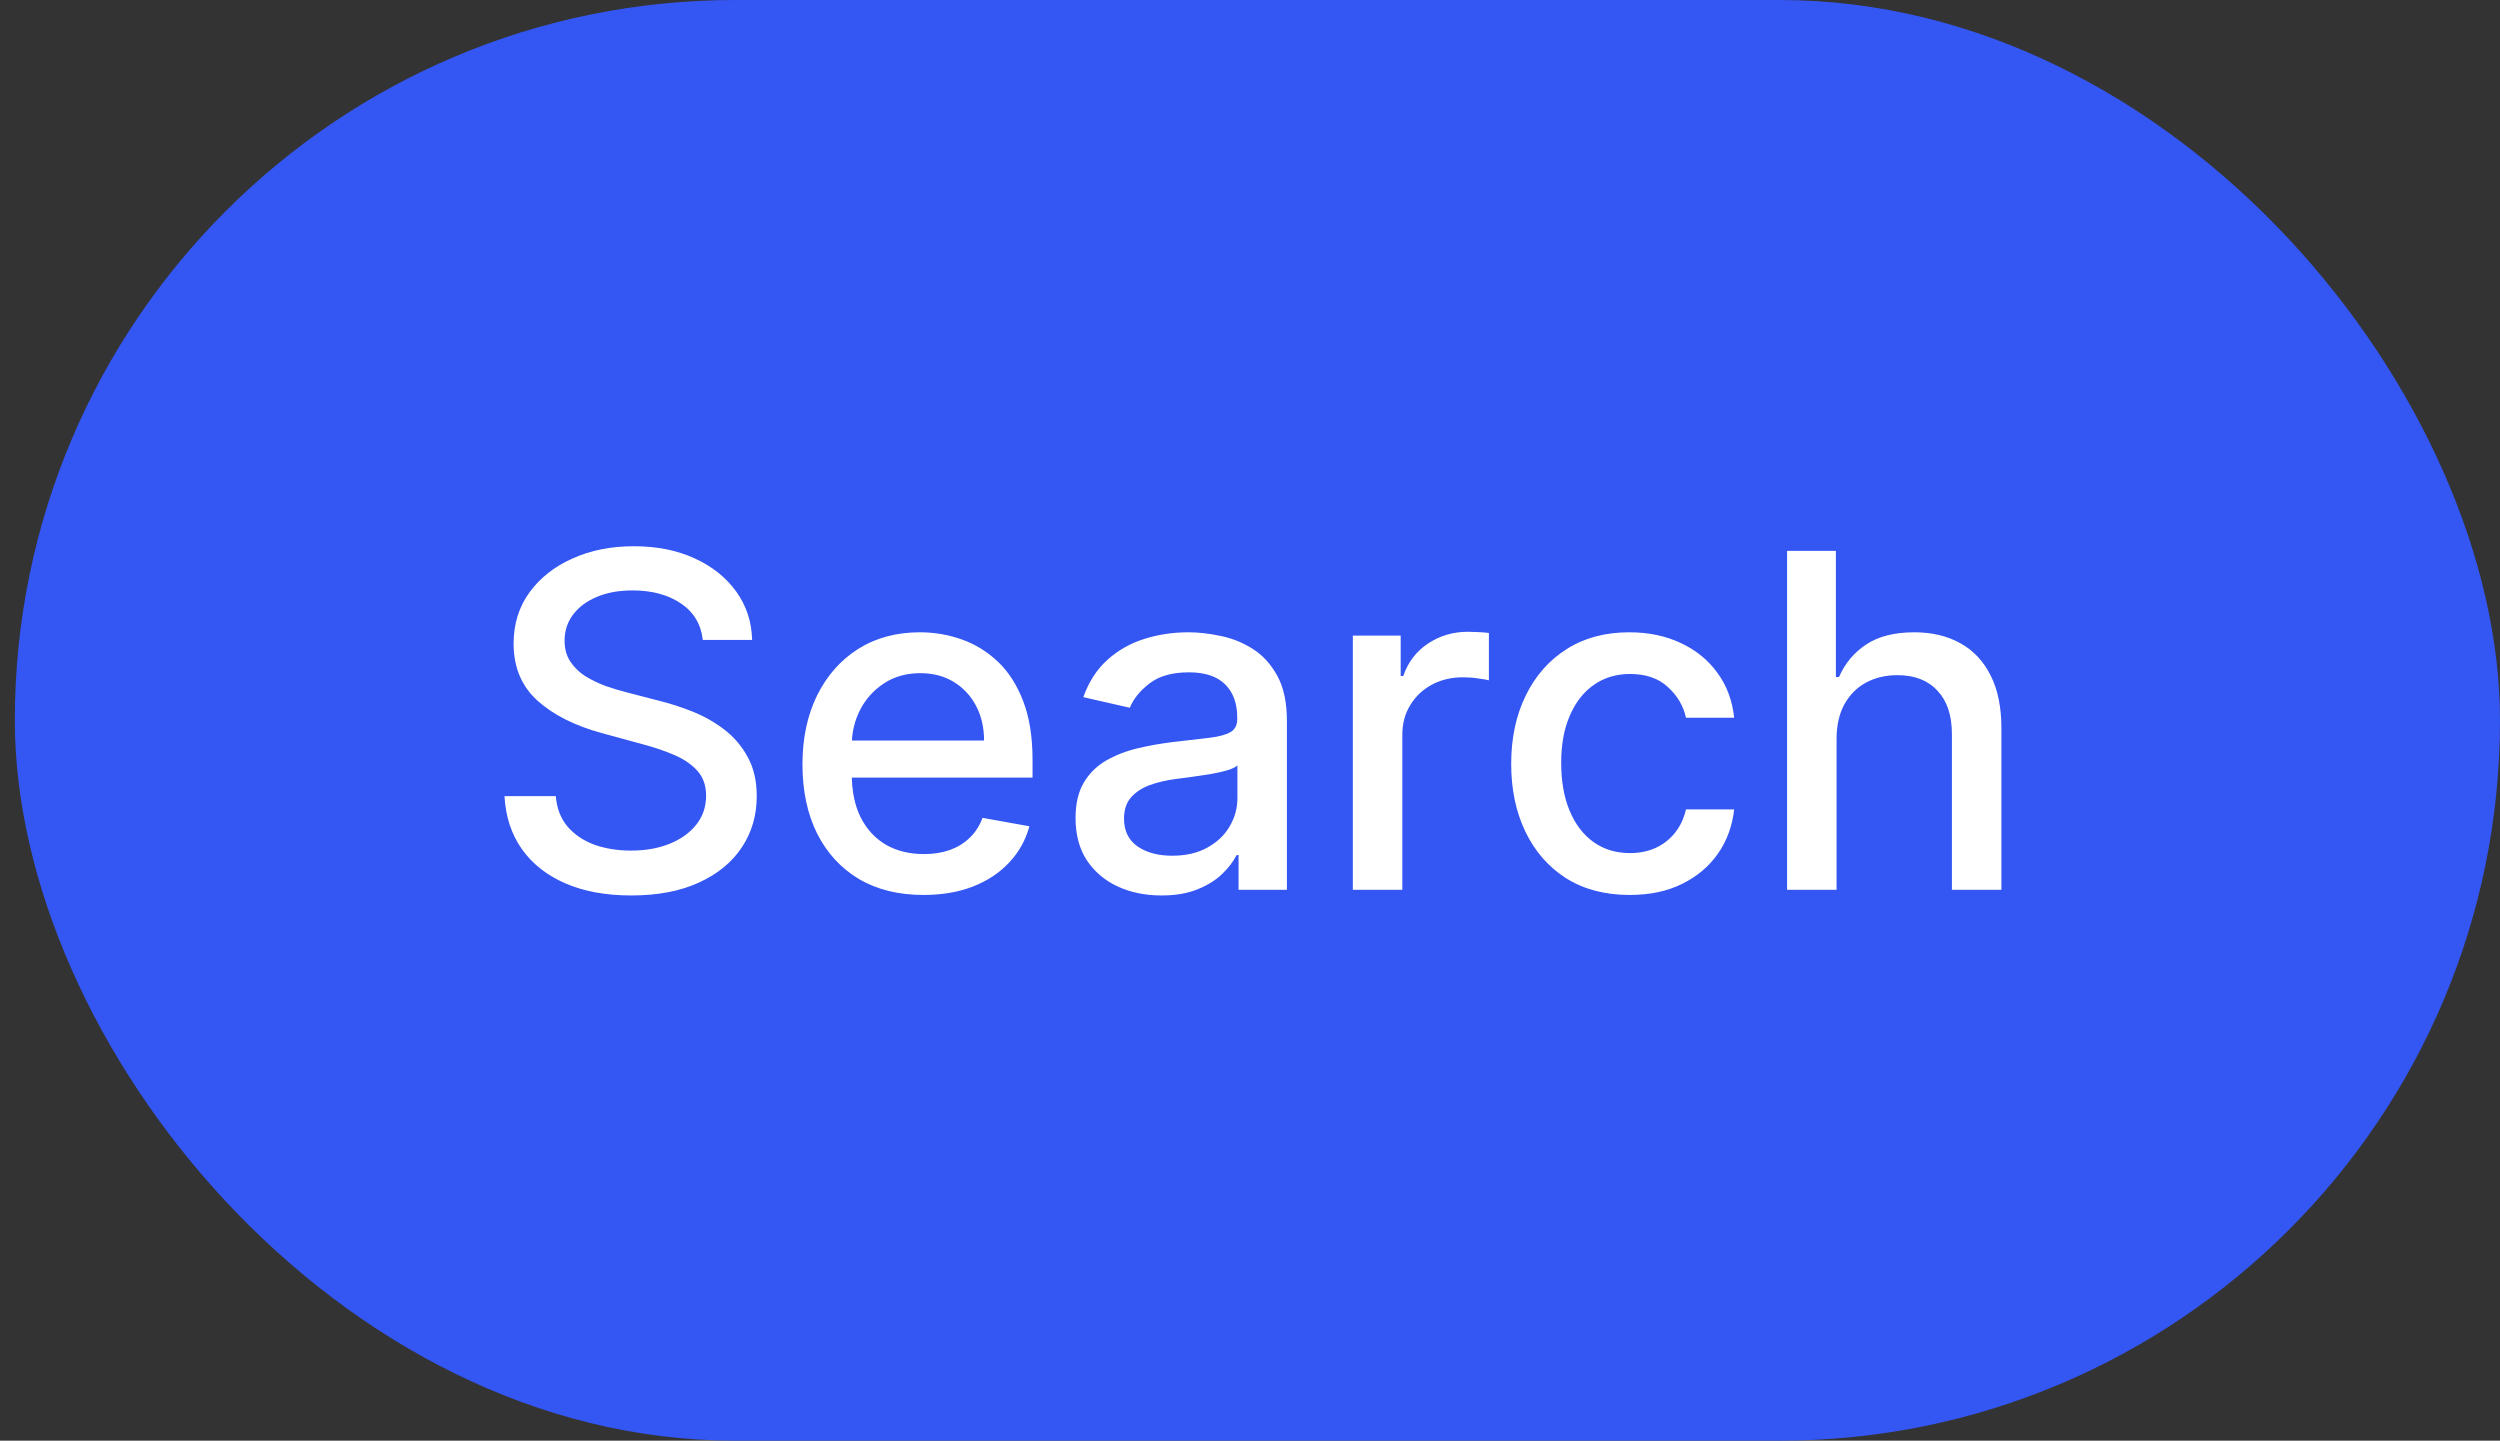 <svg width="59" height="34" viewBox="0 0 59 34" fill="none" xmlns="http://www.w3.org/2000/svg">
<rect x="0" y="0" width="59" height="34" fill="#333333" stroke="none"/>
<rect x="0.35" width="58.65" height="34" rx="17" fill="#3456F3"/>
<path d="M16.586 15.102C16.544 14.732 16.372 14.445 16.07 14.242C15.768 14.037 15.388 13.934 14.93 13.934C14.601 13.934 14.318 13.986 14.078 14.09C13.838 14.191 13.652 14.332 13.519 14.512C13.389 14.689 13.324 14.891 13.324 15.117C13.324 15.307 13.368 15.471 13.457 15.609C13.548 15.747 13.667 15.863 13.812 15.957C13.961 16.048 14.12 16.125 14.289 16.188C14.458 16.247 14.621 16.297 14.777 16.336L15.559 16.539C15.814 16.602 16.075 16.686 16.344 16.793C16.612 16.9 16.861 17.04 17.09 17.215C17.319 17.389 17.504 17.605 17.644 17.863C17.788 18.121 17.859 18.43 17.859 18.789C17.859 19.242 17.742 19.645 17.508 19.996C17.276 20.348 16.939 20.625 16.496 20.828C16.056 21.031 15.523 21.133 14.898 21.133C14.299 21.133 13.781 21.038 13.344 20.848C12.906 20.658 12.564 20.388 12.316 20.039C12.069 19.688 11.932 19.271 11.906 18.789H13.117C13.14 19.078 13.234 19.319 13.398 19.512C13.565 19.702 13.777 19.844 14.035 19.938C14.296 20.029 14.581 20.074 14.89 20.074C15.232 20.074 15.535 20.021 15.801 19.914C16.069 19.805 16.28 19.654 16.433 19.461C16.587 19.266 16.664 19.038 16.664 18.777C16.664 18.54 16.596 18.346 16.461 18.195C16.328 18.044 16.147 17.919 15.918 17.82C15.691 17.721 15.435 17.634 15.148 17.559L14.203 17.301C13.562 17.126 13.055 16.87 12.68 16.531C12.307 16.193 12.121 15.745 12.121 15.188C12.121 14.727 12.246 14.324 12.496 13.98C12.746 13.637 13.085 13.37 13.512 13.18C13.939 12.987 14.421 12.891 14.957 12.891C15.499 12.891 15.976 12.986 16.39 13.176C16.807 13.366 17.135 13.628 17.375 13.961C17.614 14.292 17.739 14.672 17.75 15.102H16.586ZM21.794 21.121C21.203 21.121 20.694 20.995 20.267 20.742C19.842 20.487 19.514 20.129 19.282 19.668C19.053 19.204 18.938 18.662 18.938 18.039C18.938 17.424 19.053 16.883 19.282 16.414C19.514 15.945 19.837 15.579 20.251 15.316C20.668 15.053 21.154 14.922 21.712 14.922C22.05 14.922 22.378 14.978 22.696 15.09C23.014 15.202 23.299 15.378 23.552 15.617C23.804 15.857 24.003 16.168 24.149 16.551C24.295 16.931 24.368 17.393 24.368 17.938V18.352H19.599V17.477H23.224C23.224 17.169 23.161 16.897 23.036 16.66C22.911 16.421 22.735 16.232 22.509 16.094C22.285 15.956 22.022 15.887 21.72 15.887C21.392 15.887 21.105 15.967 20.86 16.129C20.618 16.288 20.431 16.496 20.298 16.754C20.168 17.009 20.102 17.287 20.102 17.586V18.27C20.102 18.671 20.173 19.012 20.313 19.293C20.457 19.574 20.656 19.789 20.911 19.938C21.166 20.083 21.464 20.156 21.806 20.156C22.027 20.156 22.229 20.125 22.411 20.062C22.593 19.997 22.751 19.901 22.884 19.773C23.017 19.646 23.118 19.488 23.188 19.301L24.294 19.5C24.205 19.826 24.047 20.111 23.817 20.355C23.591 20.598 23.306 20.787 22.962 20.922C22.621 21.055 22.231 21.121 21.794 21.121ZM27.41 21.133C27.03 21.133 26.686 21.062 26.379 20.922C26.072 20.779 25.828 20.572 25.648 20.301C25.471 20.03 25.383 19.698 25.383 19.305C25.383 18.966 25.448 18.688 25.578 18.469C25.708 18.25 25.884 18.077 26.105 17.949C26.327 17.822 26.574 17.725 26.848 17.66C27.121 17.595 27.4 17.546 27.683 17.512C28.043 17.47 28.334 17.436 28.558 17.41C28.782 17.381 28.945 17.336 29.047 17.273C29.148 17.211 29.199 17.109 29.199 16.969V16.941C29.199 16.6 29.103 16.336 28.91 16.148C28.72 15.961 28.436 15.867 28.058 15.867C27.665 15.867 27.355 15.954 27.129 16.129C26.905 16.301 26.75 16.492 26.664 16.703L25.566 16.453C25.697 16.088 25.887 15.794 26.137 15.57C26.389 15.344 26.68 15.18 27.008 15.078C27.336 14.974 27.681 14.922 28.043 14.922C28.282 14.922 28.536 14.95 28.805 15.008C29.075 15.062 29.328 15.164 29.562 15.312C29.799 15.461 29.993 15.673 30.144 15.949C30.296 16.223 30.371 16.578 30.371 17.016V21H29.23V20.18H29.183C29.108 20.331 28.995 20.479 28.844 20.625C28.693 20.771 28.499 20.892 28.262 20.988C28.025 21.085 27.741 21.133 27.41 21.133ZM27.664 20.195C27.987 20.195 28.263 20.131 28.492 20.004C28.724 19.876 28.9 19.71 29.019 19.504C29.142 19.296 29.203 19.073 29.203 18.836V18.062C29.161 18.104 29.081 18.143 28.961 18.18C28.844 18.213 28.709 18.244 28.558 18.27C28.407 18.293 28.26 18.315 28.117 18.336C27.974 18.354 27.854 18.37 27.758 18.383C27.531 18.412 27.324 18.46 27.137 18.527C26.952 18.595 26.803 18.693 26.691 18.82C26.582 18.945 26.527 19.112 26.527 19.32C26.527 19.609 26.634 19.828 26.848 19.977C27.061 20.122 27.333 20.195 27.664 20.195ZM31.927 21V15H33.056V15.953H33.118C33.227 15.63 33.42 15.376 33.696 15.191C33.975 15.004 34.29 14.91 34.642 14.91C34.714 14.91 34.8 14.913 34.899 14.918C35.001 14.923 35.08 14.93 35.138 14.938V16.055C35.091 16.042 35.007 16.027 34.888 16.012C34.768 15.993 34.648 15.984 34.528 15.984C34.252 15.984 34.006 16.043 33.79 16.16C33.576 16.275 33.407 16.435 33.282 16.641C33.157 16.844 33.095 17.076 33.095 17.336V21H31.927ZM38.461 21.121C37.88 21.121 37.38 20.99 36.961 20.727C36.544 20.461 36.224 20.095 36 19.629C35.776 19.163 35.664 18.629 35.664 18.027C35.664 17.418 35.779 16.88 36.008 16.414C36.237 15.945 36.56 15.579 36.977 15.316C37.393 15.053 37.884 14.922 38.449 14.922C38.905 14.922 39.311 15.007 39.668 15.176C40.025 15.342 40.312 15.577 40.531 15.879C40.752 16.181 40.884 16.534 40.926 16.938H39.789C39.727 16.656 39.583 16.414 39.359 16.211C39.138 16.008 38.841 15.906 38.469 15.906C38.143 15.906 37.858 15.992 37.613 16.164C37.371 16.333 37.182 16.576 37.047 16.891C36.911 17.203 36.844 17.573 36.844 18C36.844 18.438 36.91 18.815 37.043 19.133C37.176 19.451 37.363 19.697 37.605 19.871C37.85 20.046 38.138 20.133 38.469 20.133C38.69 20.133 38.891 20.092 39.07 20.012C39.252 19.928 39.405 19.81 39.527 19.656C39.652 19.503 39.739 19.318 39.789 19.102H40.926C40.884 19.49 40.758 19.836 40.547 20.141C40.336 20.445 40.053 20.685 39.699 20.859C39.348 21.034 38.935 21.121 38.461 21.121ZM43.343 17.438V21H42.175V13H43.327V15.977H43.401C43.542 15.654 43.757 15.397 44.046 15.207C44.335 15.017 44.712 14.922 45.179 14.922C45.59 14.922 45.949 15.007 46.257 15.176C46.567 15.345 46.806 15.598 46.975 15.934C47.147 16.267 47.233 16.684 47.233 17.184V21H46.065V17.324C46.065 16.884 45.952 16.543 45.725 16.301C45.499 16.056 45.184 15.934 44.78 15.934C44.504 15.934 44.257 15.992 44.038 16.109C43.822 16.227 43.651 16.398 43.526 16.625C43.404 16.849 43.343 17.12 43.343 17.438Z" fill="white"/>
</svg>
